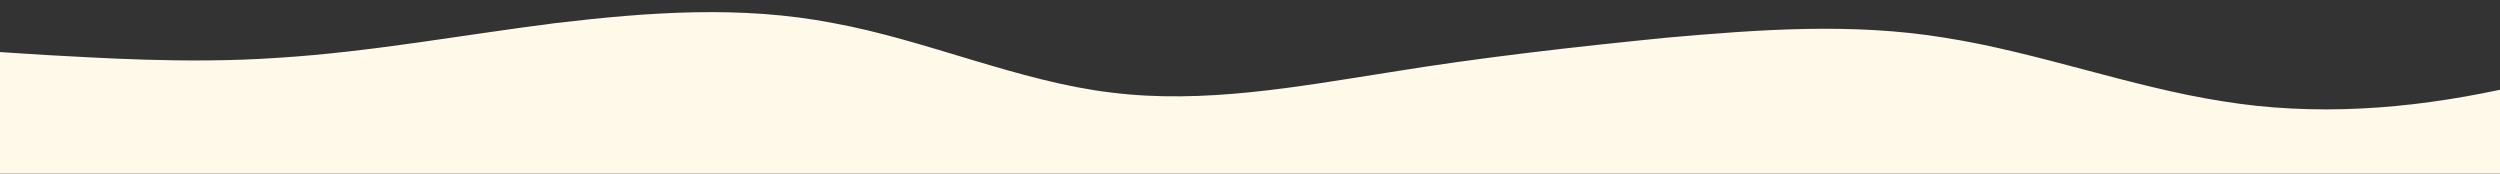 <?xml version="1.0" standalone="no"?>
<svg xmlns:xlink="http://www.w3.org/1999/xlink" id="wave" style="transform:rotate(180deg); transition: 0.3s" viewBox="0 0 1440 100" version="1.1" xmlns="http://www.w3.org/2000/svg"><rect x="0" y="0" width="1440" height="100" fill="#333333" stroke="none"/><defs><linearGradient id="sw-gradient-0" x1="0" x2="0" y1="1" y2="0"><stop stop-color="rgba(255, 249, 234, 1)" offset="0%"/><stop stop-color="rgba(255, 249, 234, 1)" offset="100%"/></linearGradient></defs><path style="transform:translate(0, 0px); opacity:1" fill="url(#sw-gradient-0)" d="M0,30L26.7,31.7C53.3,33,107,37,160,33.3C213.3,30,267,20,320,13.3C373.3,7,427,3,480,13.3C533.3,23,587,47,640,53.3C693.3,60,747,50,800,41.7C853.3,33,907,27,960,21.7C1013.3,17,1067,13,1120,21.7C1173.3,30,1227,50,1280,58.3C1333.3,67,1387,63,1440,51.7C1493.3,40,1547,20,1600,15C1653.3,10,1707,20,1760,20C1813.3,20,1867,10,1920,13.3C1973.3,17,2027,33,2080,40C2133.3,47,2187,43,2240,38.3C2293.3,33,2347,27,2400,28.3C2453.3,30,2507,40,2560,46.7C2613.3,53,2667,57,2720,58.3C2773.3,60,2827,60,2880,63.3C2933.3,67,2987,73,3040,75C3093.3,77,3147,73,3200,75C3253.3,77,3307,83,3360,85C3413.3,87,3467,83,3520,70C3573.3,57,3627,33,3680,33.3C3733.3,33,3787,57,3813,68.3L3840,80L3840,100L3813.3,100C3786.7,100,3733,100,3680,100C3626.7,100,3573,100,3520,100C3466.7,100,3413,100,3360,100C3306.7,100,3253,100,3200,100C3146.7,100,3093,100,3040,100C2986.7,100,2933,100,2880,100C2826.7,100,2773,100,2720,100C2666.7,100,2613,100,2560,100C2506.7,100,2453,100,2400,100C2346.7,100,2293,100,2240,100C2186.7,100,2133,100,2080,100C2026.7,100,1973,100,1920,100C1866.7,100,1813,100,1760,100C1706.7,100,1653,100,1600,100C1546.7,100,1493,100,1440,100C1386.7,100,1333,100,1280,100C1226.7,100,1173,100,1120,100C1066.7,100,1013,100,960,100C906.7,100,853,100,800,100C746.7,100,693,100,640,100C586.7,100,533,100,480,100C426.7,100,373,100,320,100C266.7,100,213,100,160,100C106.7,100,53,100,27,100L0,100Z"/></svg>